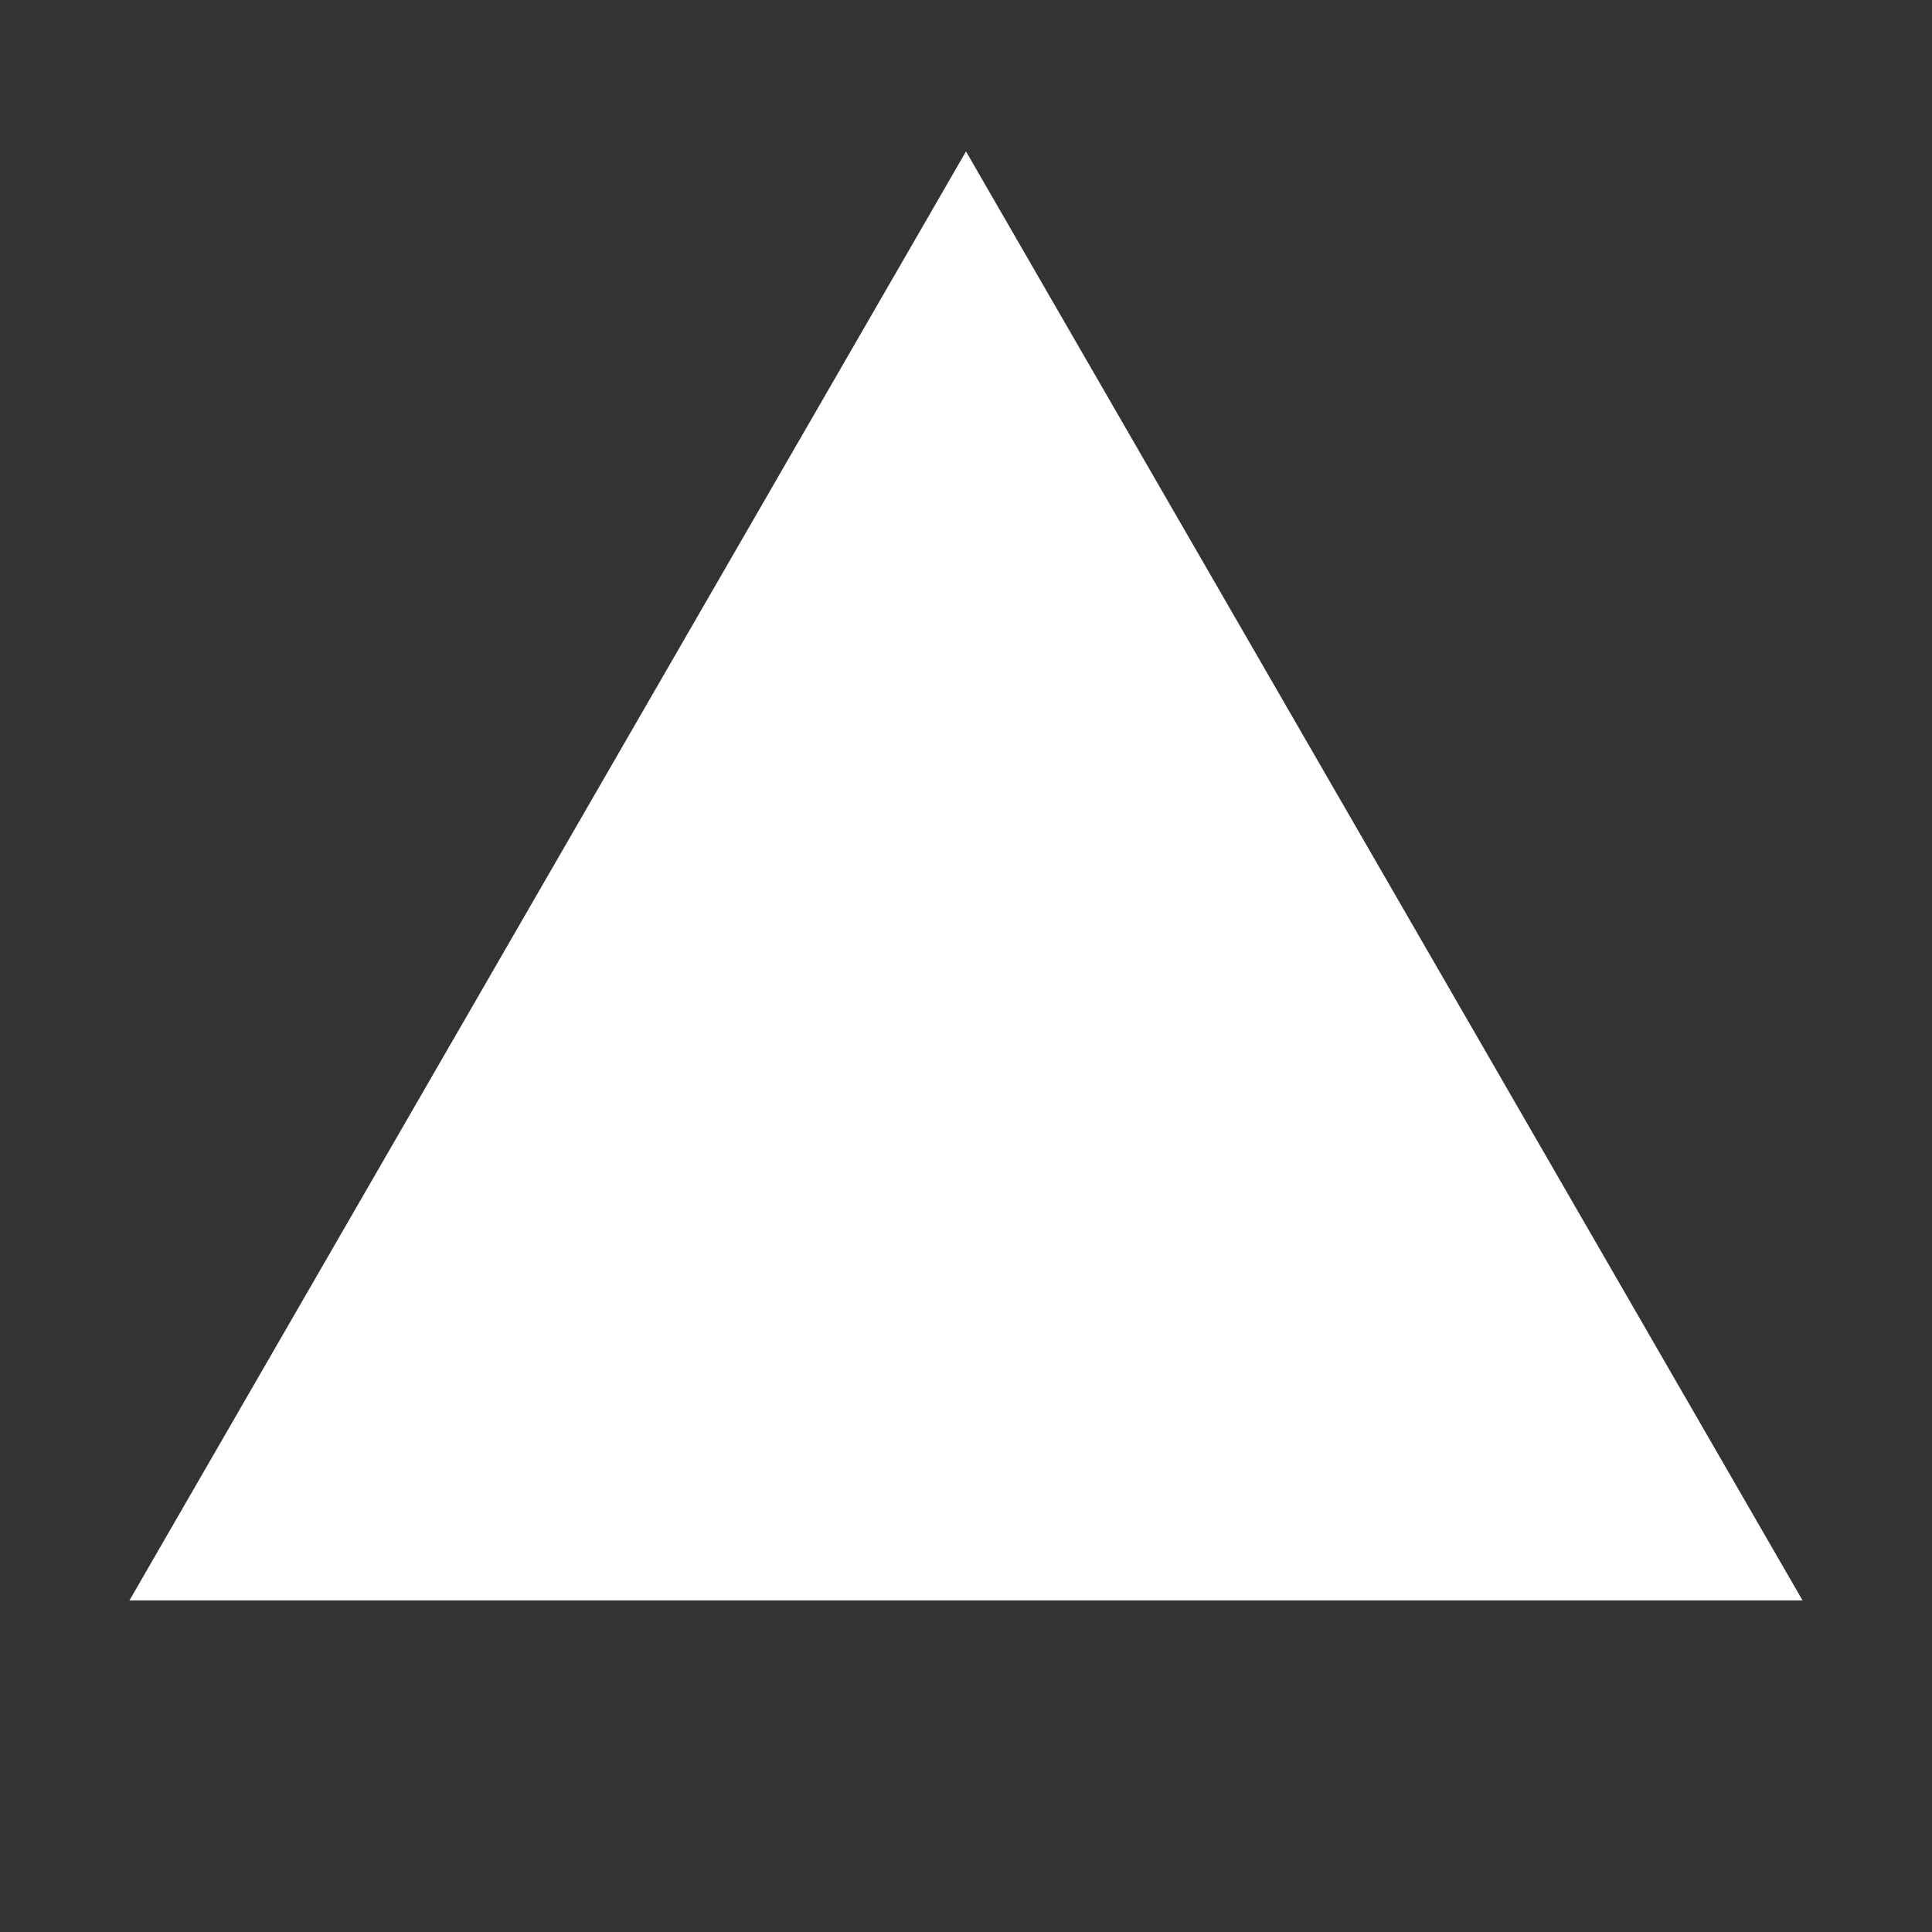 <svg width="16" height="16" viewBox="0 0 16 16" fill="none" xmlns="http://www.w3.org/2000/svg">
<rect x="0" y="0" width="16" height="16" fill="#333333" stroke="none"/>
<g clip-path="url(#clip0_42_210)">
<path d="M8 1.254L14.928 13.254H1.072L8 1.254Z" fill="white"/>
</g>
<defs>
<clipPath id="clip0_42_210">
<rect width="16" height="16" fill="white"/>
</clipPath>
</defs>
</svg>
